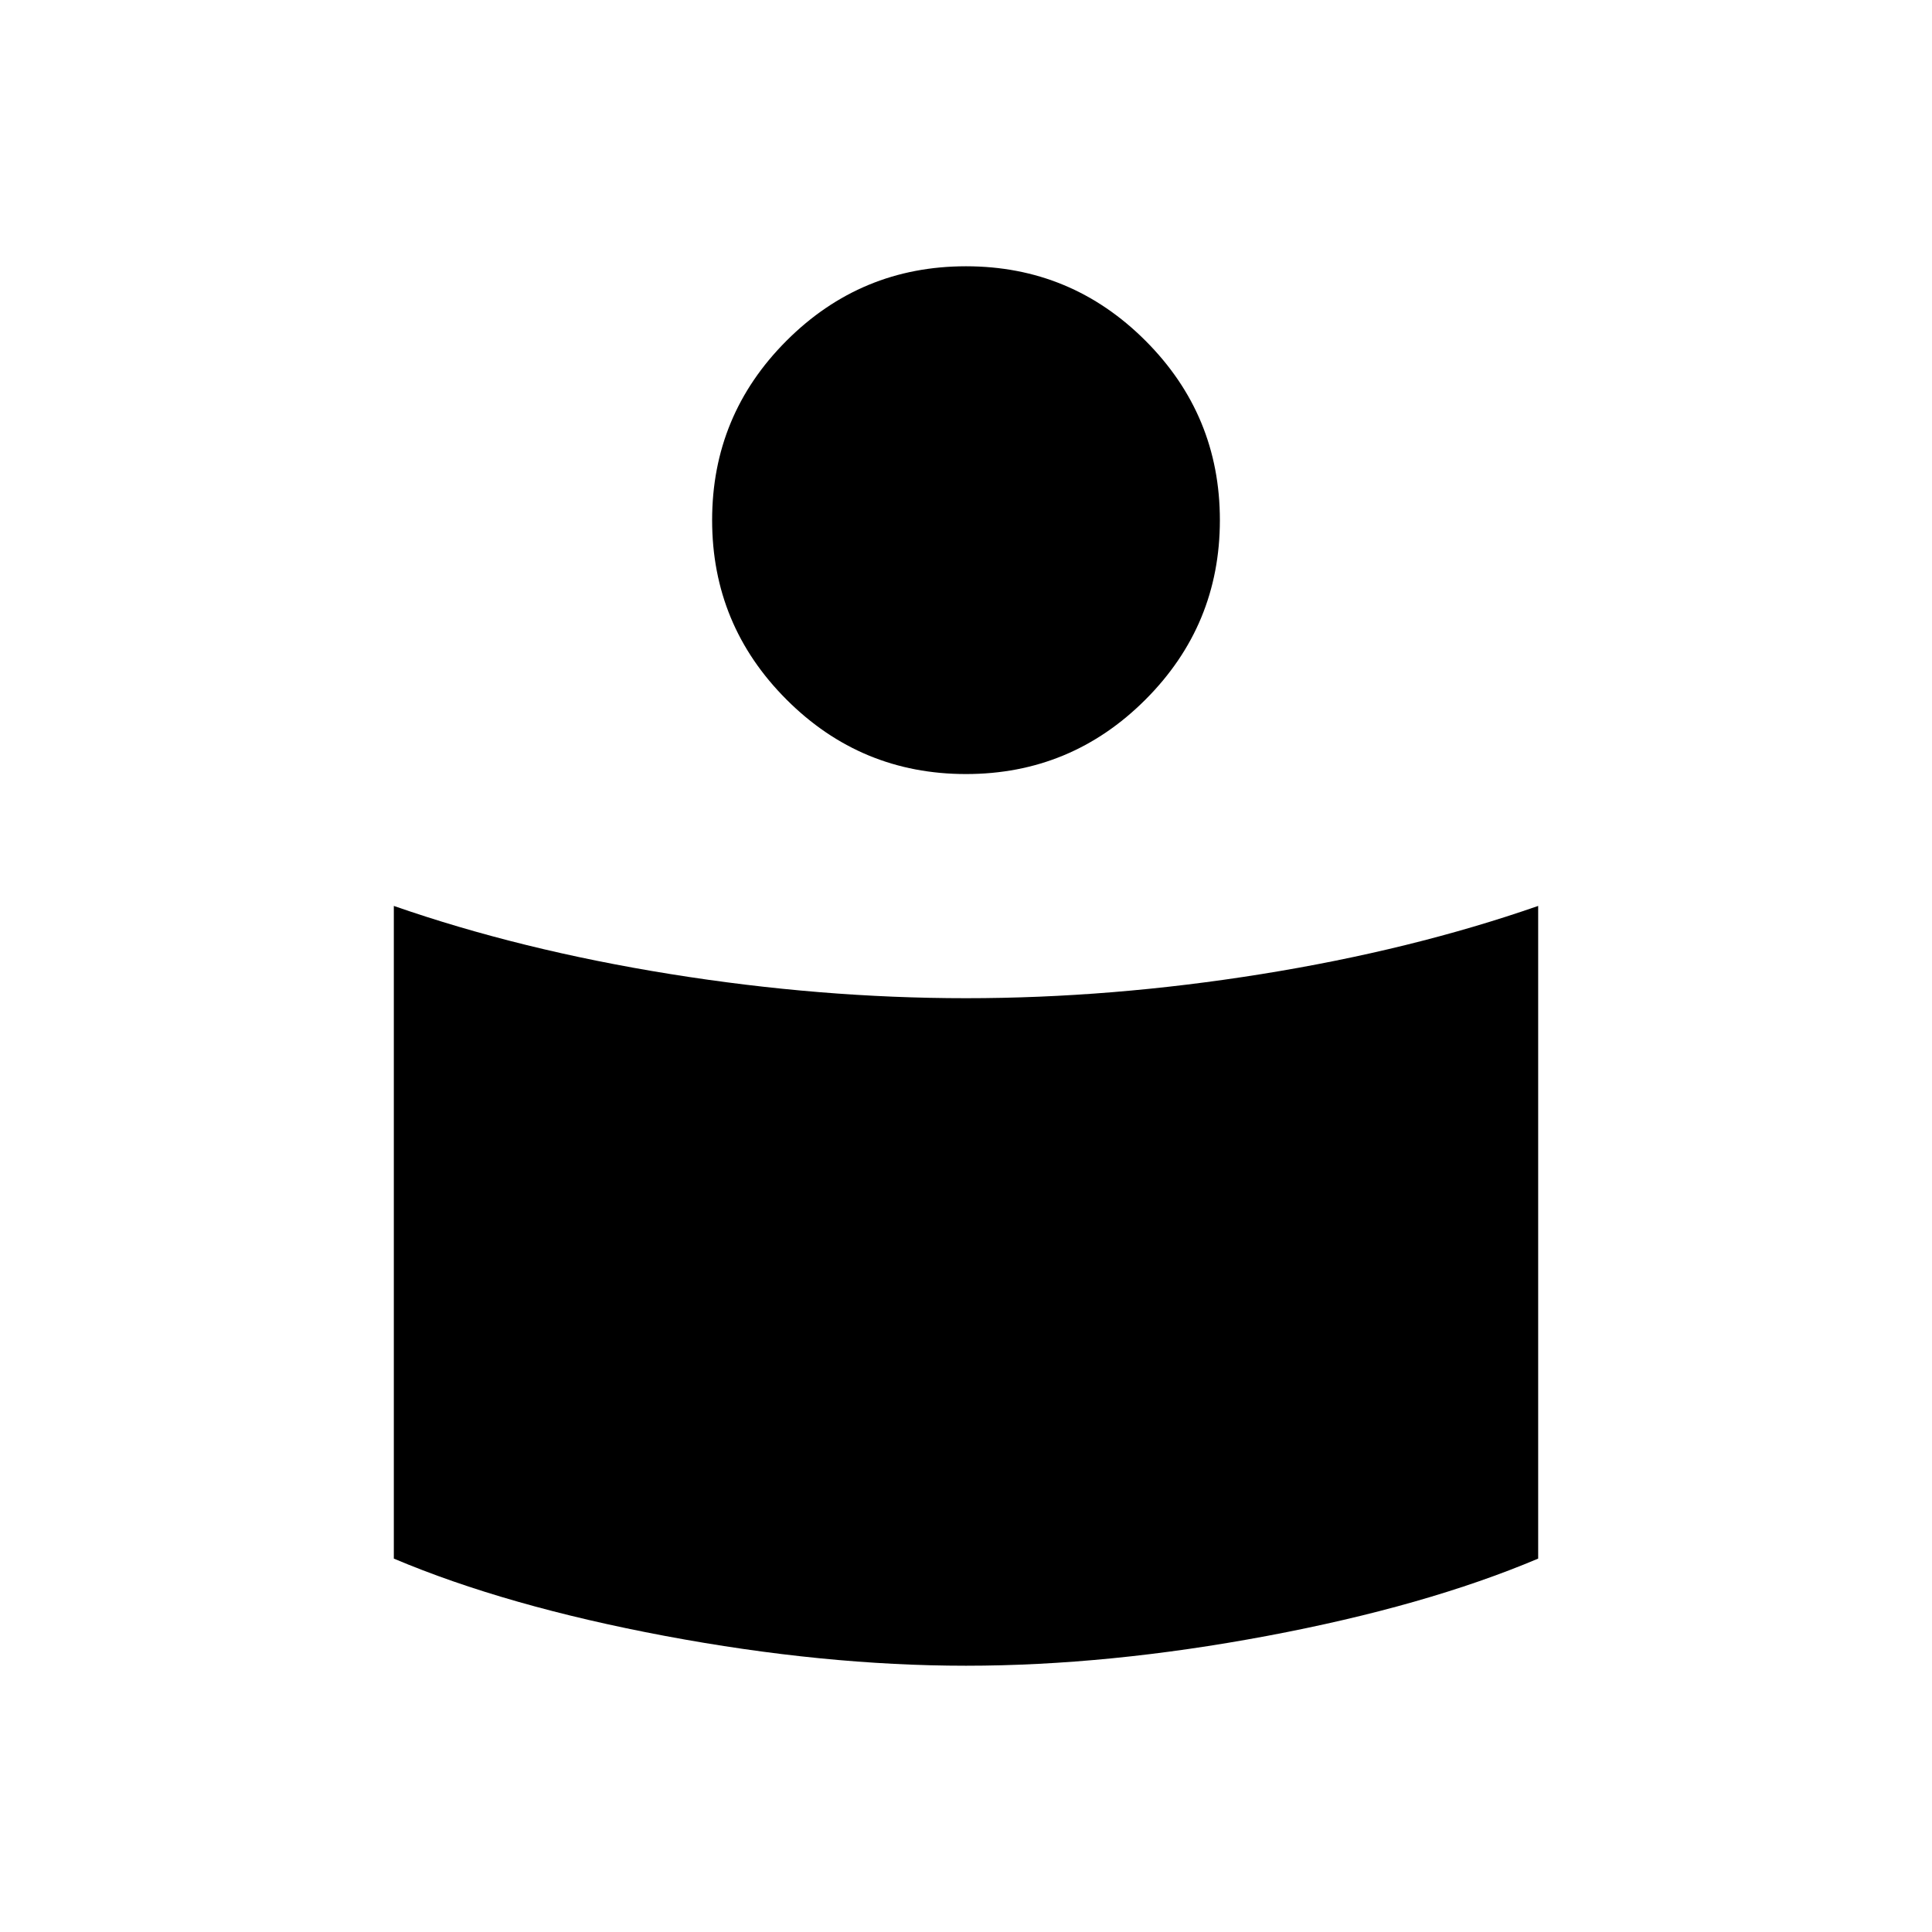 <svg xmlns="http://www.w3.org/2000/svg" height="24" viewBox="0 -960 960 960" width="24"><path d="M480-464q72.19 0 146.81-11.98 74.61-11.98 137.5-33.87v324.31q-55.82 23.6-134.74 38.42-78.92 14.81-149.57 14.81-70.65 0-149.57-14.81-78.92-14.82-134.74-38.42v-324.31q62.89 21.89 137.5 33.87Q407.81-464 480-464Zm0-363.69q52.19 0 89.17 36.98 36.98 36.98 36.98 89.17 0 52.19-36.98 89.17-36.98 36.99-89.17 36.99-52.19 0-89.17-36.99-36.98-36.98-36.98-89.17 0-52.19 36.98-89.17 36.98-36.98 89.17-36.98Z"/></svg>